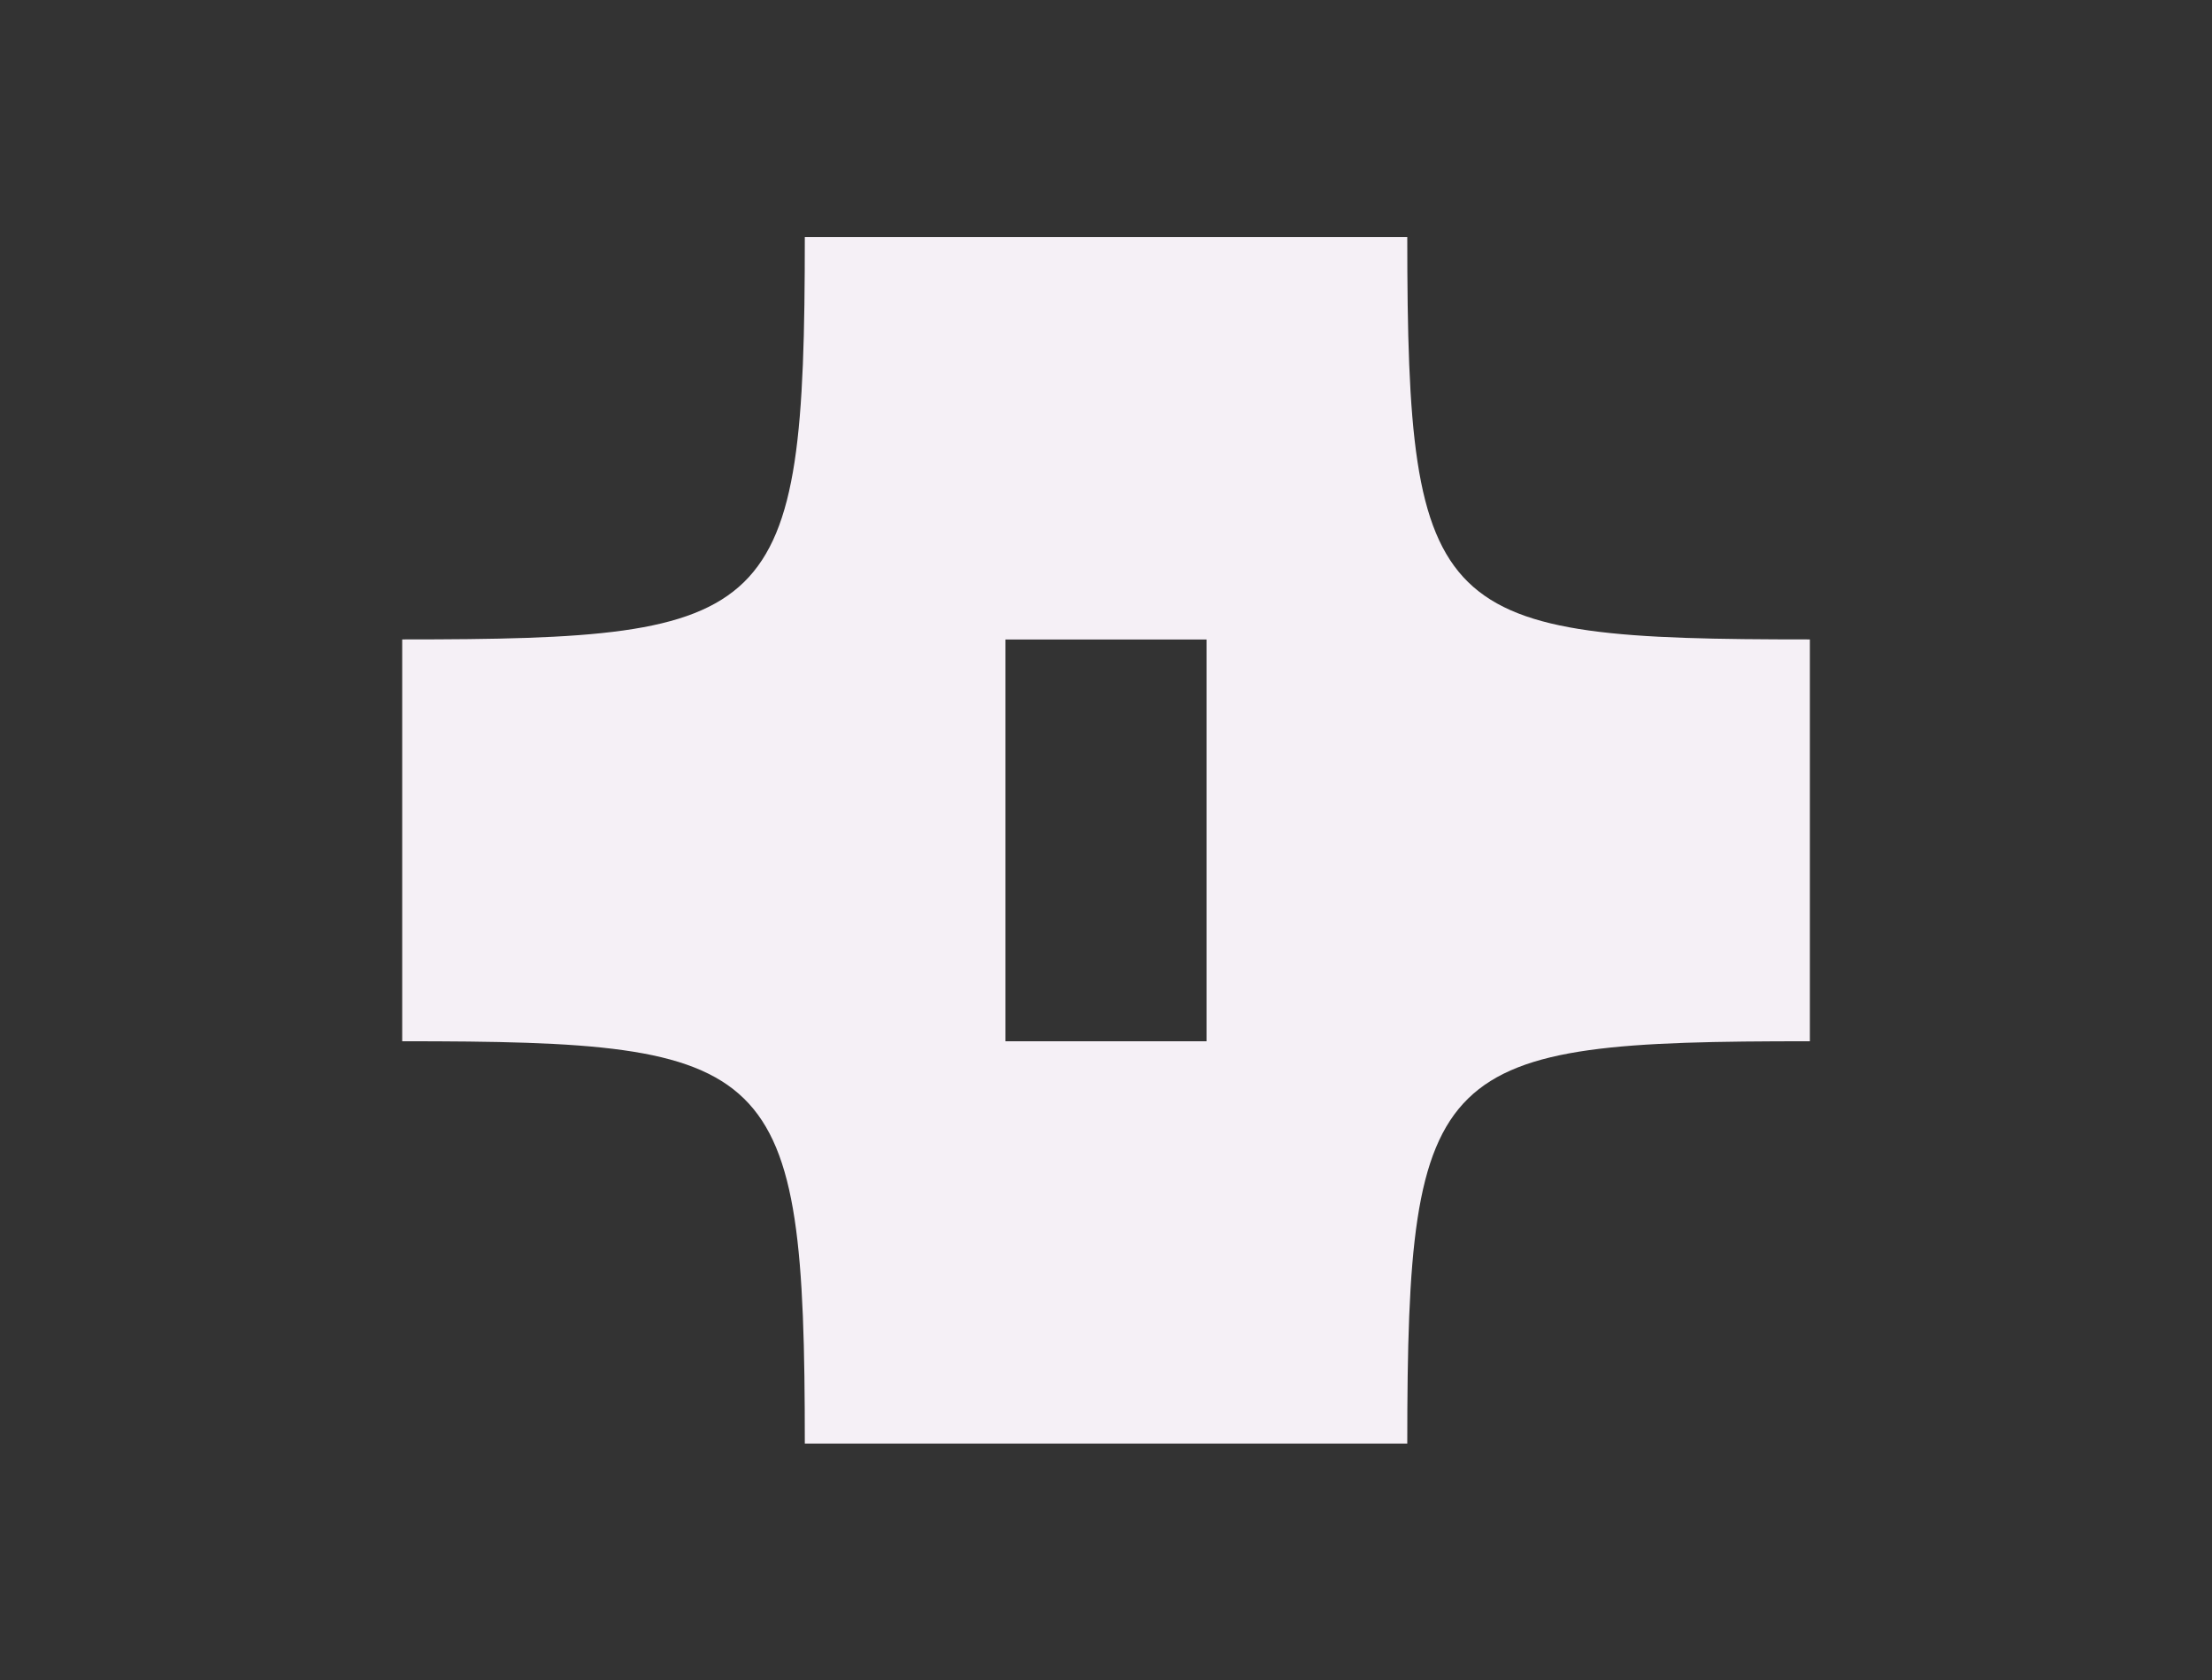 <?xml version="1.0" encoding="UTF-8"?>
<svg id="Logo" xmlns="http://www.w3.org/2000/svg" viewBox="0 0 276.47 210.05">
  <rect x="0" y="0" width="276.47" height="210.05" fill="#333333" stroke="none"/>
  <defs>
    <style>
      .cls-1 {
        fill: #f5f0f6;
      }
    </style>
  </defs>
  <path class="cls-1" d="M175.89,29.64h-75.3c0,47.95-3.5,50.29-50.32,50.29v50.23c46.81,0,50.32,2.34,50.32,50.29h75.3c0-47.95,3.5-50.29,50.32-50.29v-50.23c-46.81,0-50.32-2.34-50.32-50.29ZM150.8,130.16h-25.13v-50.22h25.13v50.22Z"/>
</svg>